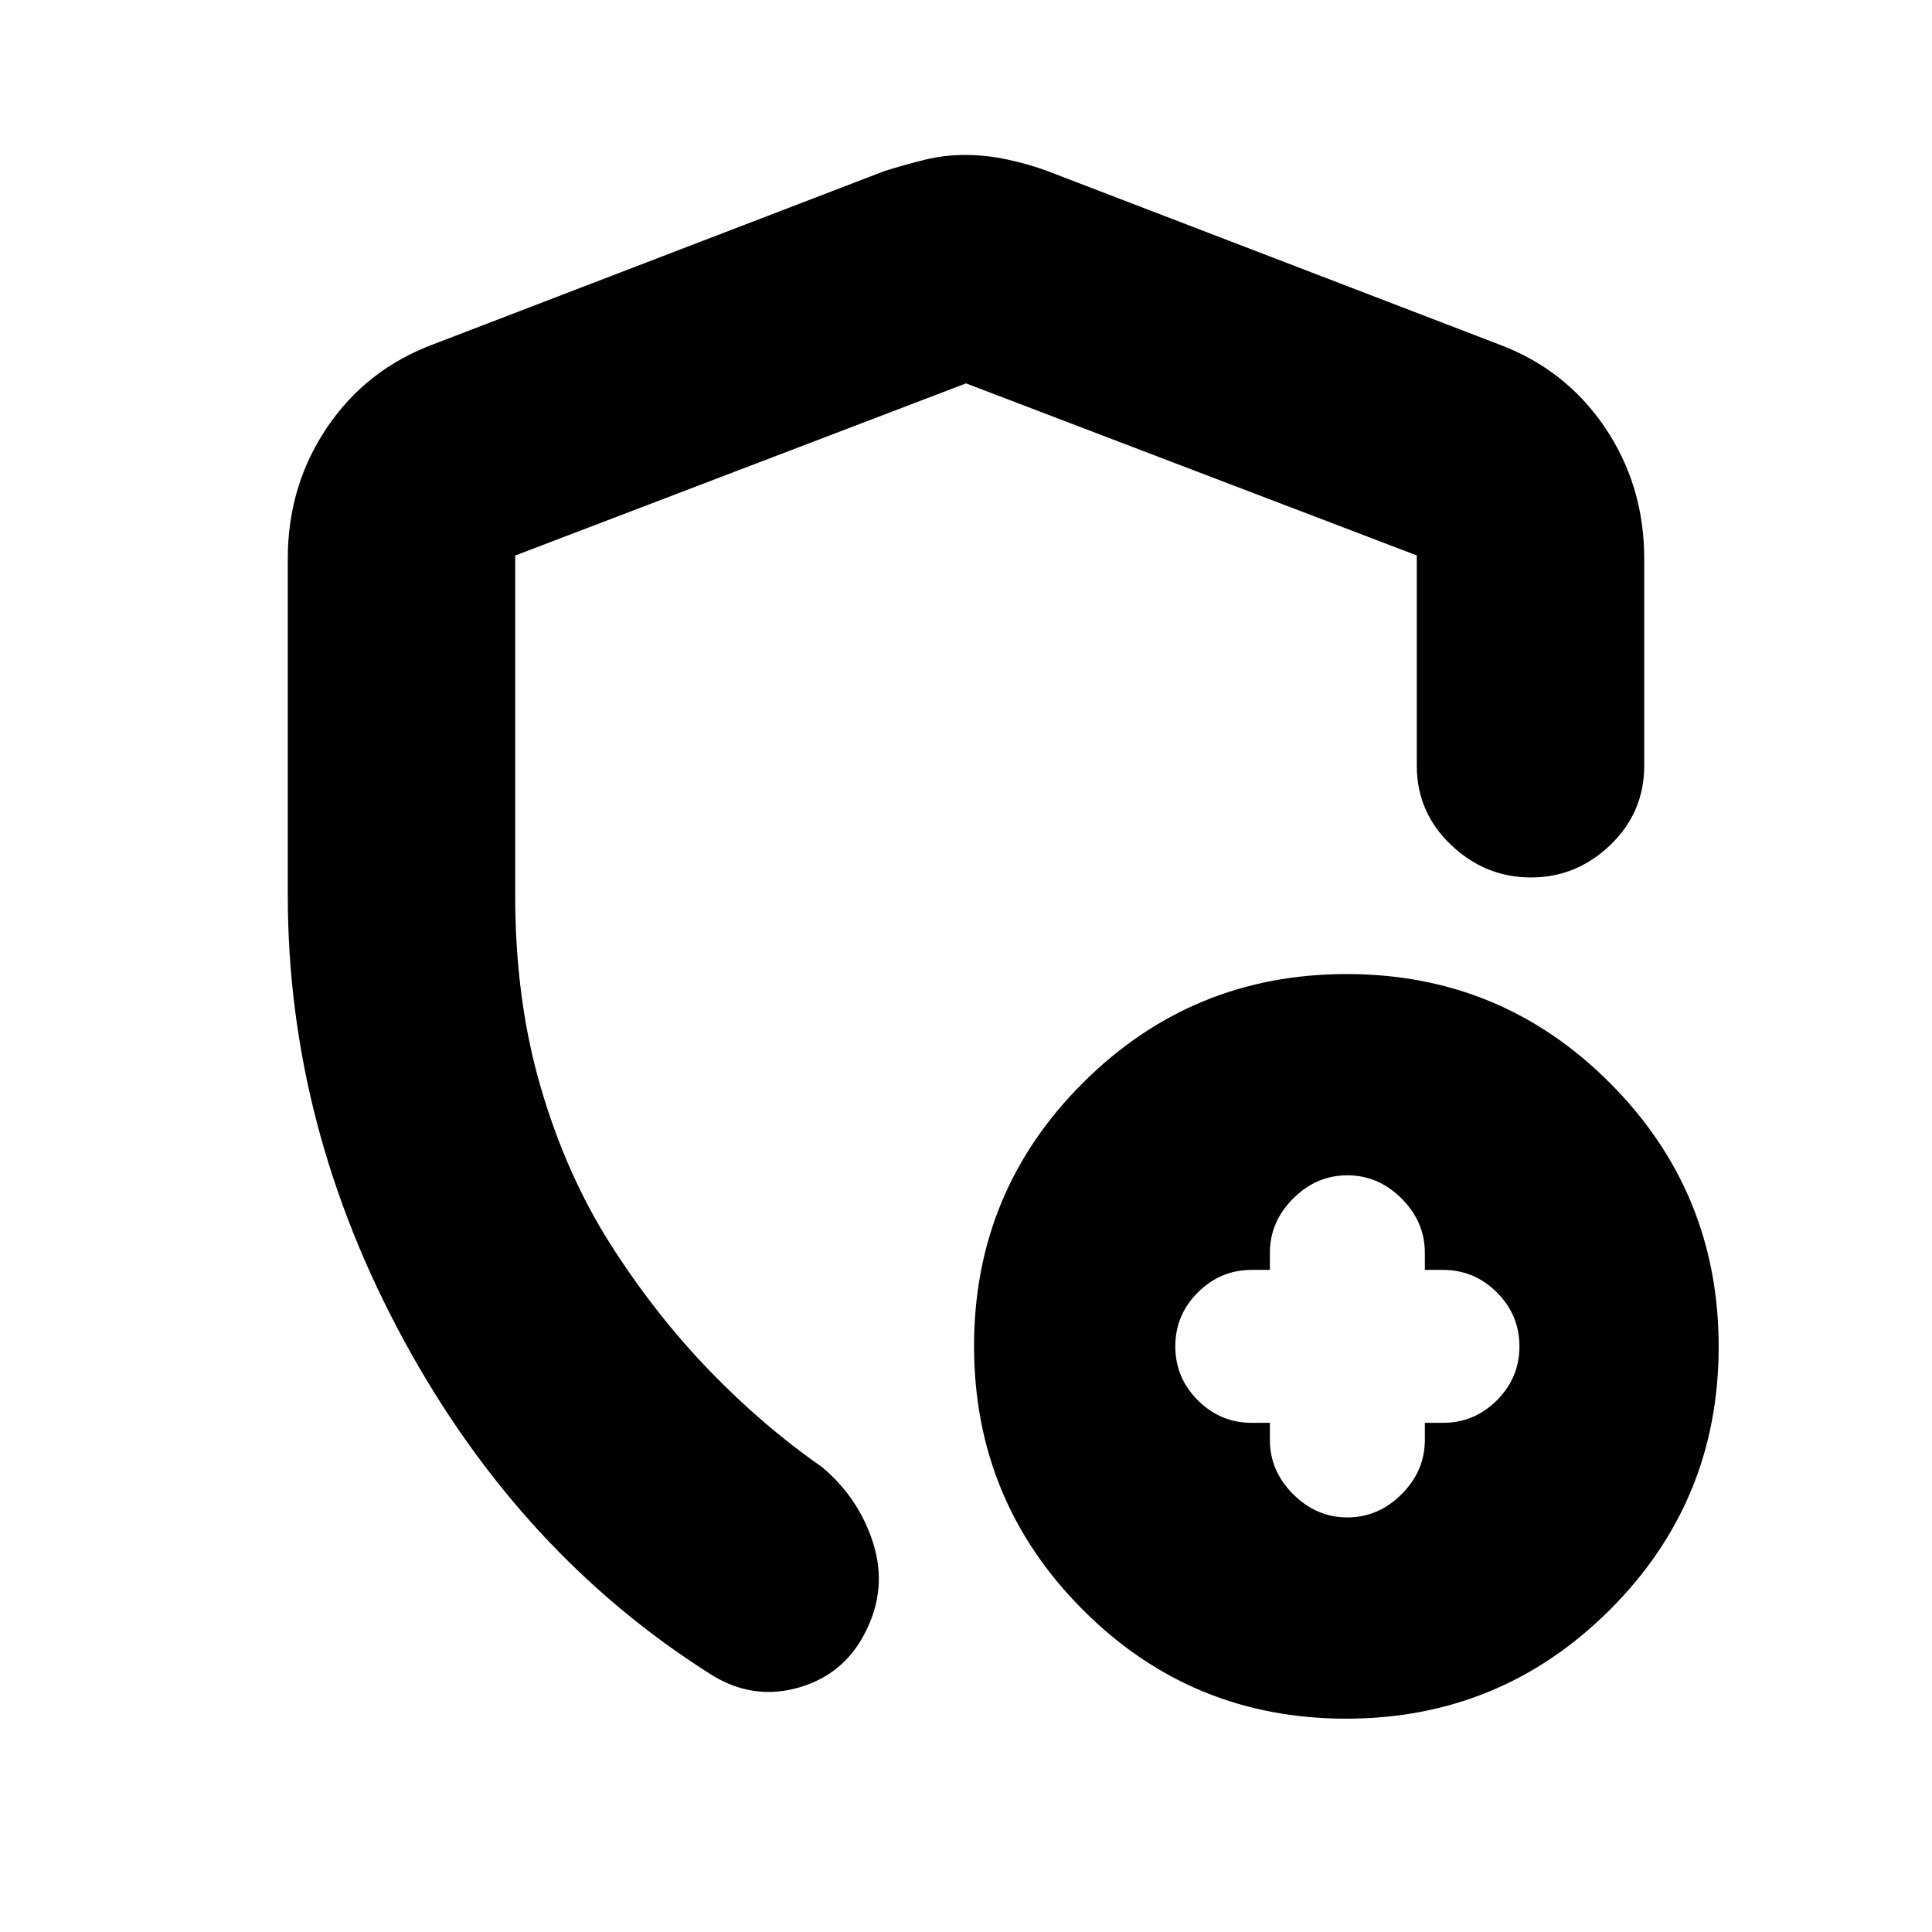 <svg xmlns="http://www.w3.org/2000/svg" height="20" viewBox="0 -960 960 960" width="20"><path d="M479.66-883q10.3 0 20.82 2.25T520.5-875l224 86q33.45 12.45 52.98 41.39Q817-718.67 817-682.5v103q0 23.15-16.79 39.32Q783.42-524 760.71-524T721-540.18q-17-16.17-17-39.32V-684l-224-85.5-224 85.54V-515q0 52 12.75 95.5t34.75 78q22 34.5 48.75 62.25T408.5-231q18.36 15.45 25.43 37.97Q441-170.5 430-149q-10.5 21-33 27.5t-43-6q-95.31-59.91-153.16-166.2Q143-400 143-515v-167.5q0-36.17 19.52-65.11 19.53-28.94 52.98-41.39l224-86q10.5-3.3 20.14-5.65 9.64-2.35 20.02-2.35Zm189.18 777Q592-106 538-160.16t-54-131Q484-368 538.16-422t131-54Q746-476 800-421.84t54 131Q854-214 799.84-160t-131 54ZM480-492.5ZM631-253v8.5q0 15.4 11.55 26.95Q654.1-206 669.5-206q15.4 0 26.95-11.55Q708-229.1 708-244.5v-8.5h9q15.6 0 26.8-11.2Q755-275.4 755-291q0-15.6-11.2-26.8Q732.6-329 717-329h-9v-8.5q0-15.4-11.55-26.95Q684.9-376 669.5-376q-15.4 0-26.95 11.55Q631-352.9 631-337.5v8.5h-9q-15.6 0-26.8 11.2Q584-306.6 584-291q0 15.6 11.2 26.8Q606.4-253 622-253h9Z"/></svg>